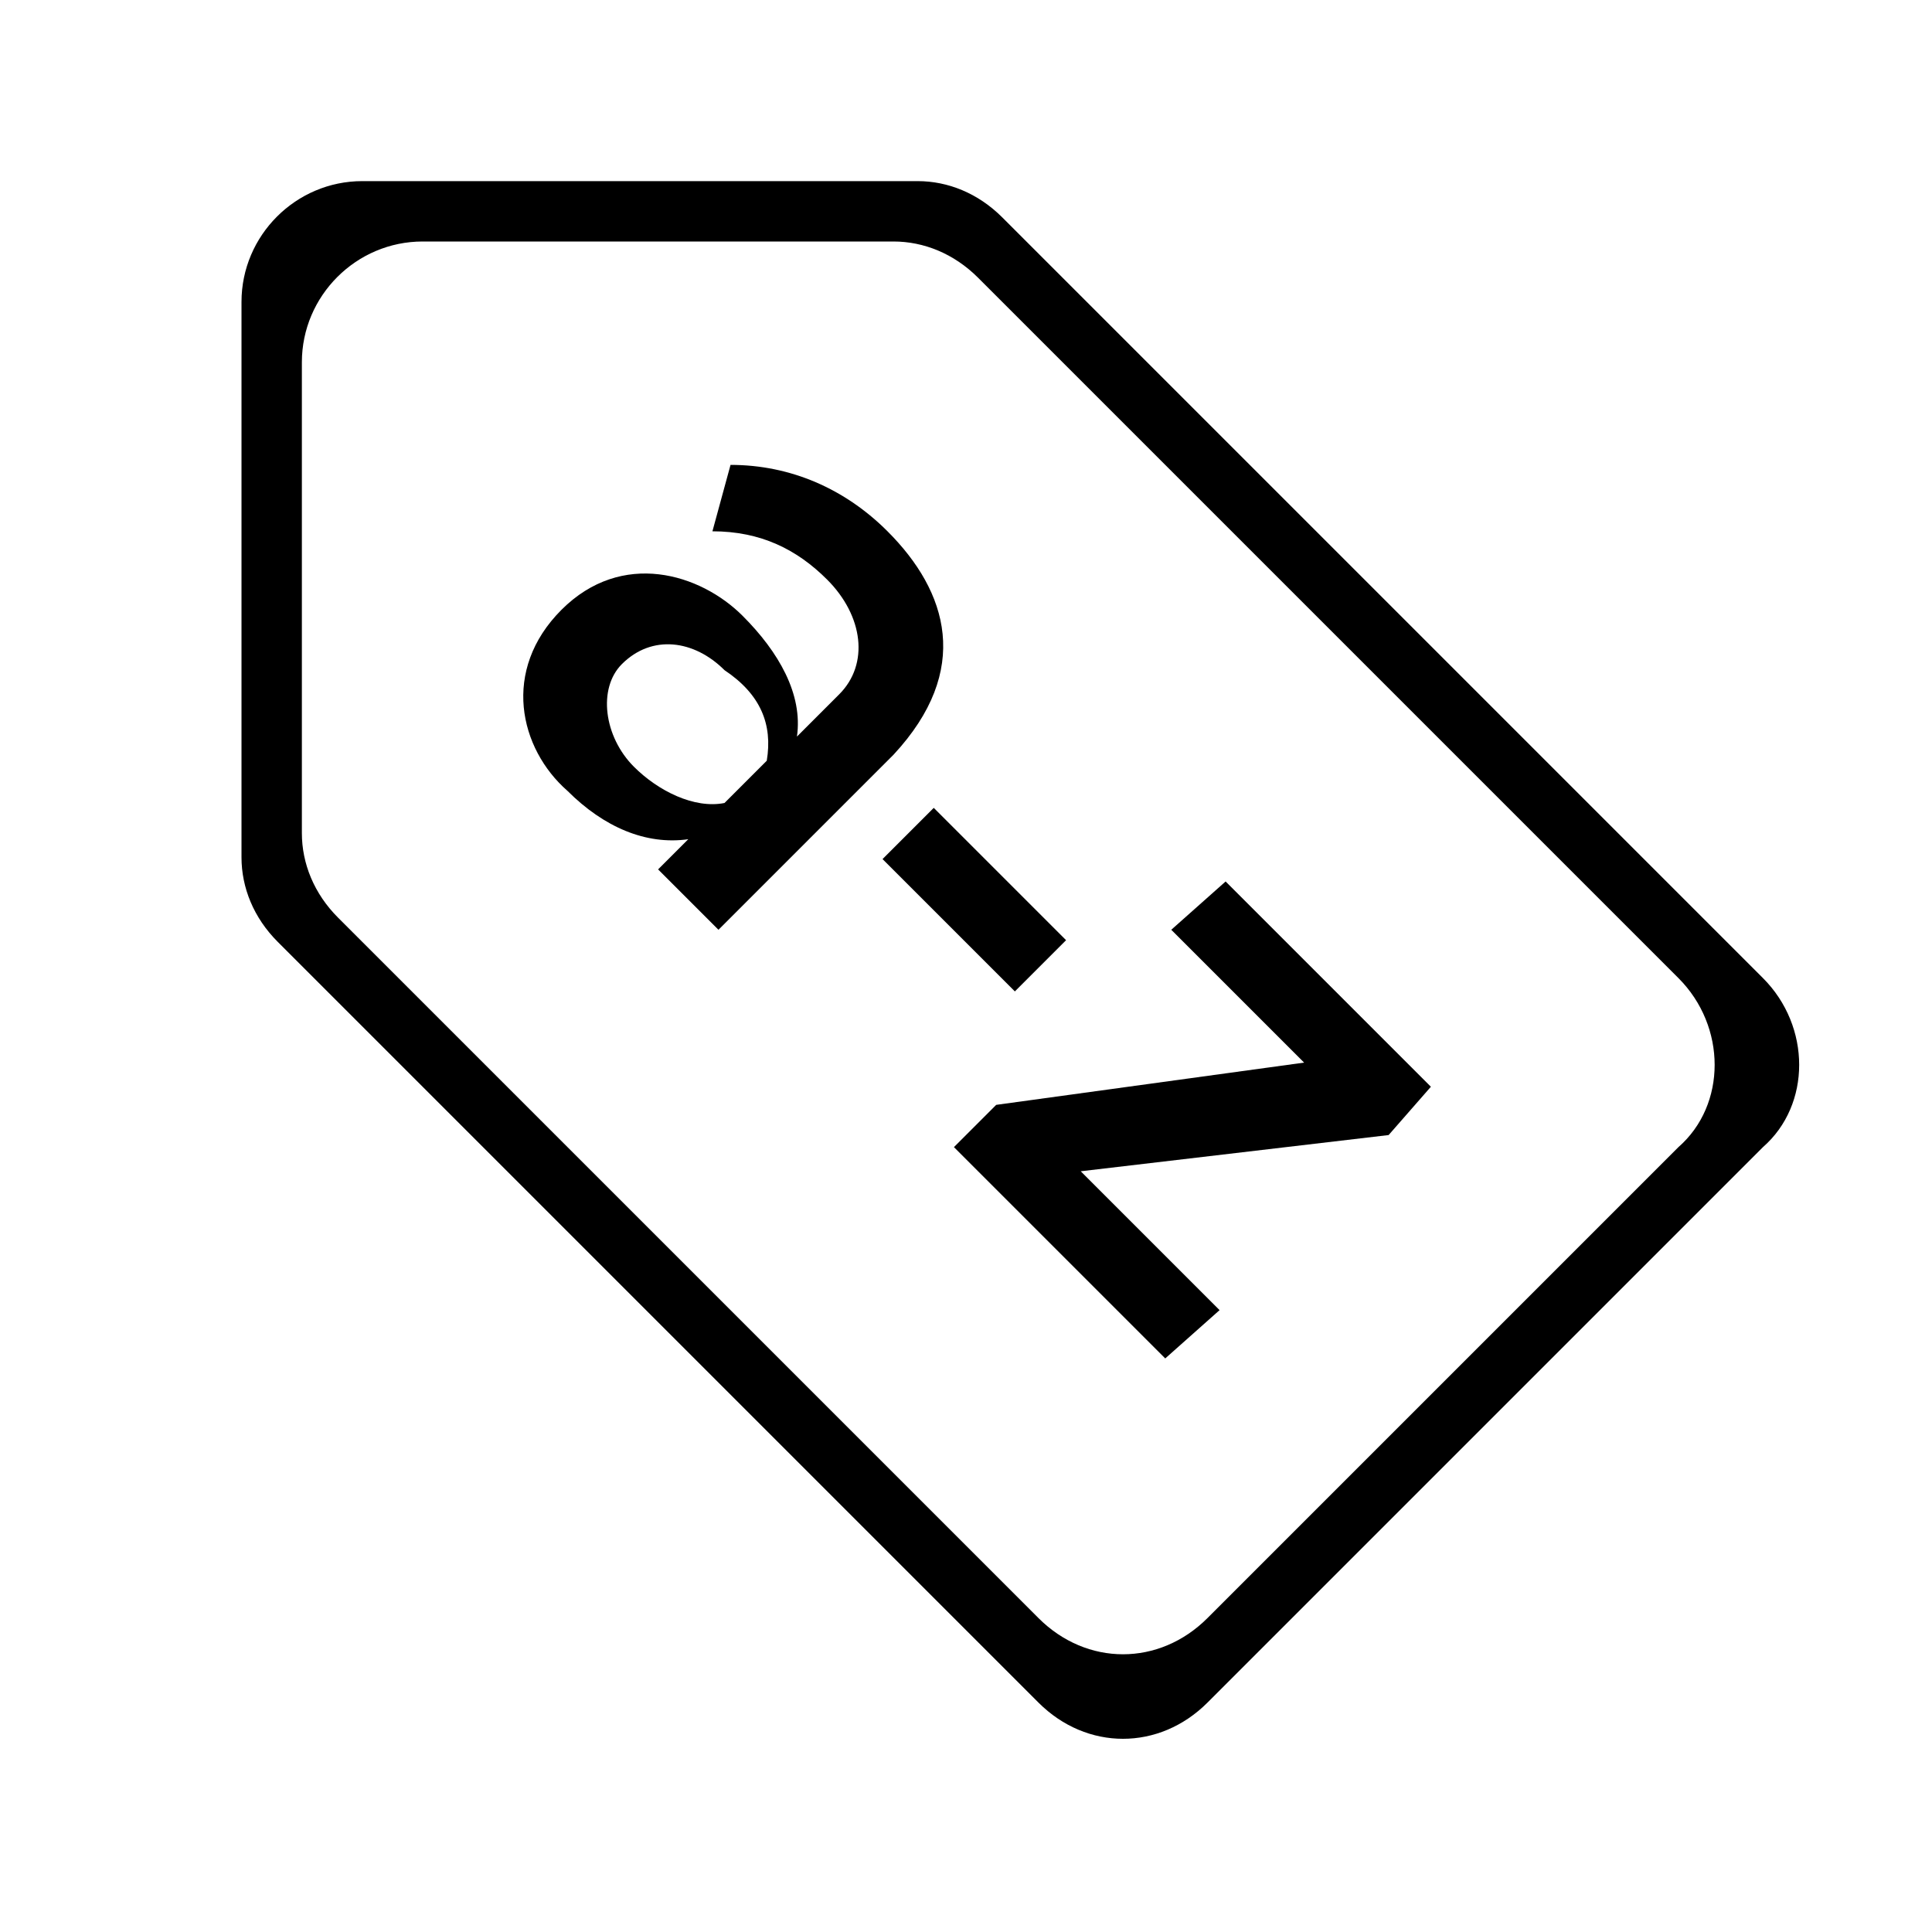 <svg xmlns="http://www.w3.org/2000/svg" xmlns:xlink="http://www.w3.org/1999/xlink" version="1.1" x="0px" y="0px" viewBox="900 23.3 32 32" enable-background="new 900 23.3 32 32" xml:space="preserve"><g></g><g><g><path d="M914.7 32.1c-0.7-0.7-1.6-1.1-2.6-1.1l-0.3 1.1c0.8 0 1.4 0.3 1.9 0.8c0.6 0.6 0.7 1.4 0.2 1.9l-0.7 0.7 c0.1-0.7-0.3-1.4-0.9-2c-0.7-0.7-2-1.1-3-0.1c-1 1-0.7 2.3 0.1 3c0.6 0.6 1.3 0.9 2 0.8l-0.5 0.5l1 1l2.9-2.9 C916.1 34.4 915.7 33.1 914.7 32.1z M912.7 35.9l-0.7 0.7c-0.5 0.1-1.1-0.2-1.5-0.6c-0.5-0.5-0.6-1.3-0.2-1.7 c0.5-0.5 1.2-0.4 1.7 0.1C912.6 34.8 912.8 35.3 912.7 35.9z"/><rect x="914.7" y="37.7" transform="matrix(0.707 0.707 -0.707 0.707 295.427 -636.666)" width="3.1" height="1.2"/><polygon points="919.4,38.7 921.6,40.9 916.5,41.6 915.8,42.3 919.3,45.8 920.2,45 917.9,42.7 923,42.1 923.7,41.3 920.3,37.9"/><path d="M929.2 39.5l-12.6-12.6c-0.4-0.4-0.9-0.6-1.4-0.6H906c-1.1 0-2 0.9-2 2v9.2c0 0.5 0.2 1 0.6 1.4l12.6 12.6 c0.8 0.8 2 0.8 2.8 0l9.2-9.2C930 41.6 930 40.3 929.2 39.5z M927.8 42.3l-7.8 7.8c-0.8 0.8-2 0.8-2.8 0l-11.6-11.6 c-0.4-0.4-0.6-0.9-0.6-1.4v-7.8c0-1.1 0.9-2 2-2h7.8c0.5 0 1 0.2 1.4 0.6l11.6 11.6C928.6 40.3 928.6 41.6 927.8 42.3z"/></g></g><g></g></svg>